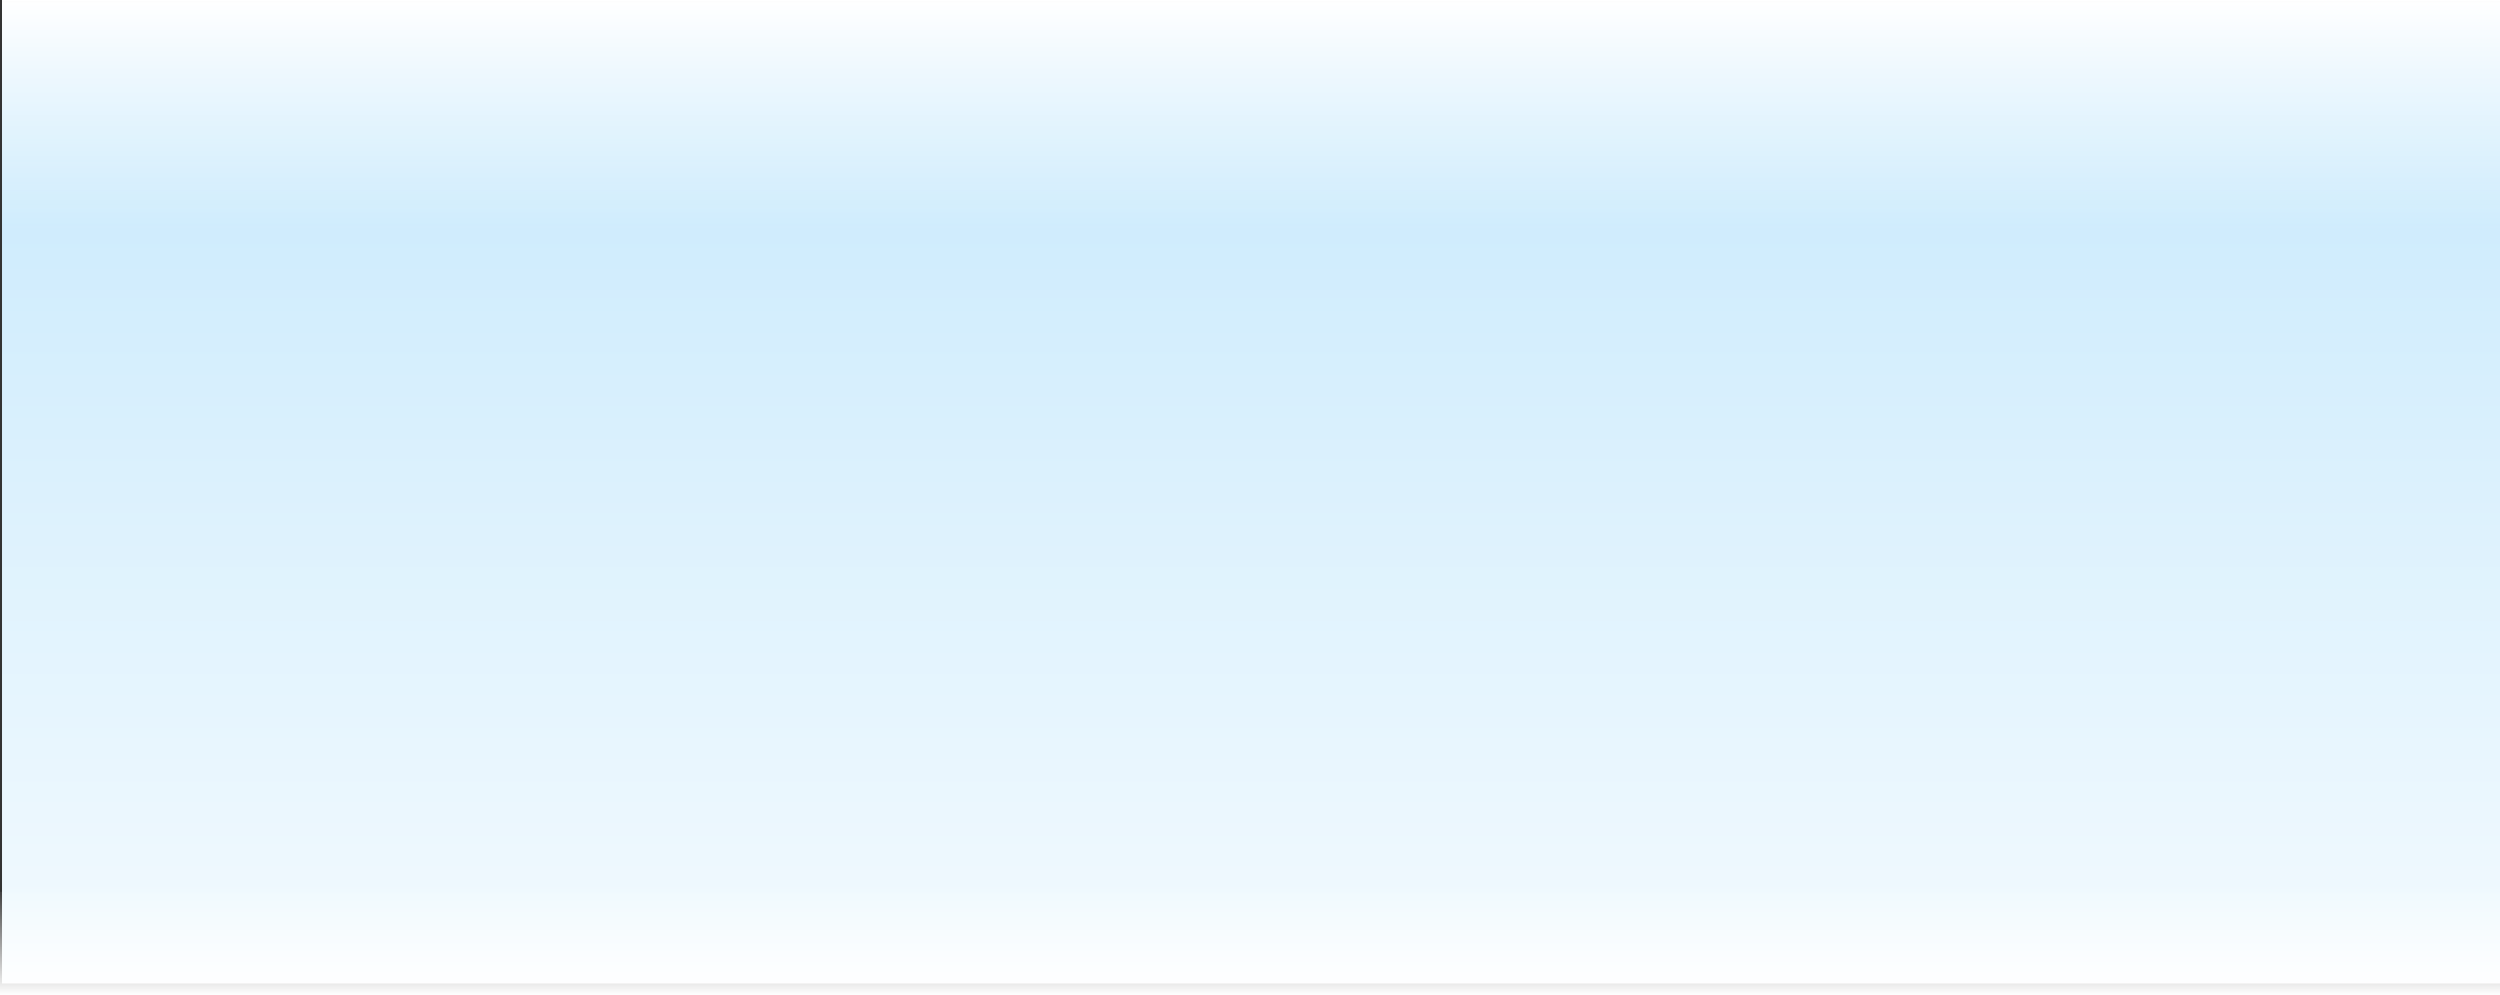 <svg xmlns="http://www.w3.org/2000/svg" xmlns:xlink="http://www.w3.org/1999/xlink" width="1328" height="528.704" viewBox="0 0 1328 528.704">
  <rect x="0" y="0" width="1328" height="528.704" fill="#333333" stroke="none"/>
  <defs>
    <clipPath id="clip-path">
      <rect id="Rectángulo_320390" data-name="Rectángulo 320390" width="1328" height="522.401" fill="#fff" stroke="#707070" stroke-width="1" opacity="0.53"/>
    </clipPath>
    <linearGradient id="linear-gradient" x1="0.5" x2="0.5" y2="1" gradientUnits="objectBoundingBox">
      <stop offset="0" stop-color="#fff"/>
      <stop offset="1" stop-color="#c5e8fc"/>
    </linearGradient>
    <linearGradient id="linear-gradient-2" x1="0.5" x2="0.5" y2="1" gradientUnits="objectBoundingBox">
      <stop offset="0" stop-color="#fff"/>
      <stop offset="1" stop-color="#fff" stop-opacity="0"/>
    </linearGradient>
    <linearGradient id="linear-gradient-3" x1="0.5" x2="0.5" y2="1" gradientUnits="objectBoundingBox">
      <stop offset="0" stop-color="#fff" stop-opacity="0.071"/>
      <stop offset="1" stop-color="#fff"/>
    </linearGradient>
  </defs>
  <g id="Grupo_952269" data-name="Grupo 952269" transform="translate(-180 -6908)">
    <g id="Enmascarar_grupo_744751" data-name="Enmascarar grupo 744751" transform="translate(180 6908)" clip-path="url(#clip-path)">
      <rect id="Rectángulo_34350" data-name="Rectángulo 34350" width="1326.929" height="656.771" transform="translate(1328 658.054) rotate(180)" fill="url(#linear-gradient)"/>
      <rect id="Rectángulo_320387" data-name="Rectángulo 320387" width="1326.929" height="122.279" transform="translate(1.071)" fill="url(#linear-gradient-2)"/>
    </g>
    <rect id="Rectángulo_320391" data-name="Rectángulo 320391" width="1328" height="55" transform="translate(180 7381.704)" fill="url(#linear-gradient-3)"/>
  </g>
</svg>
